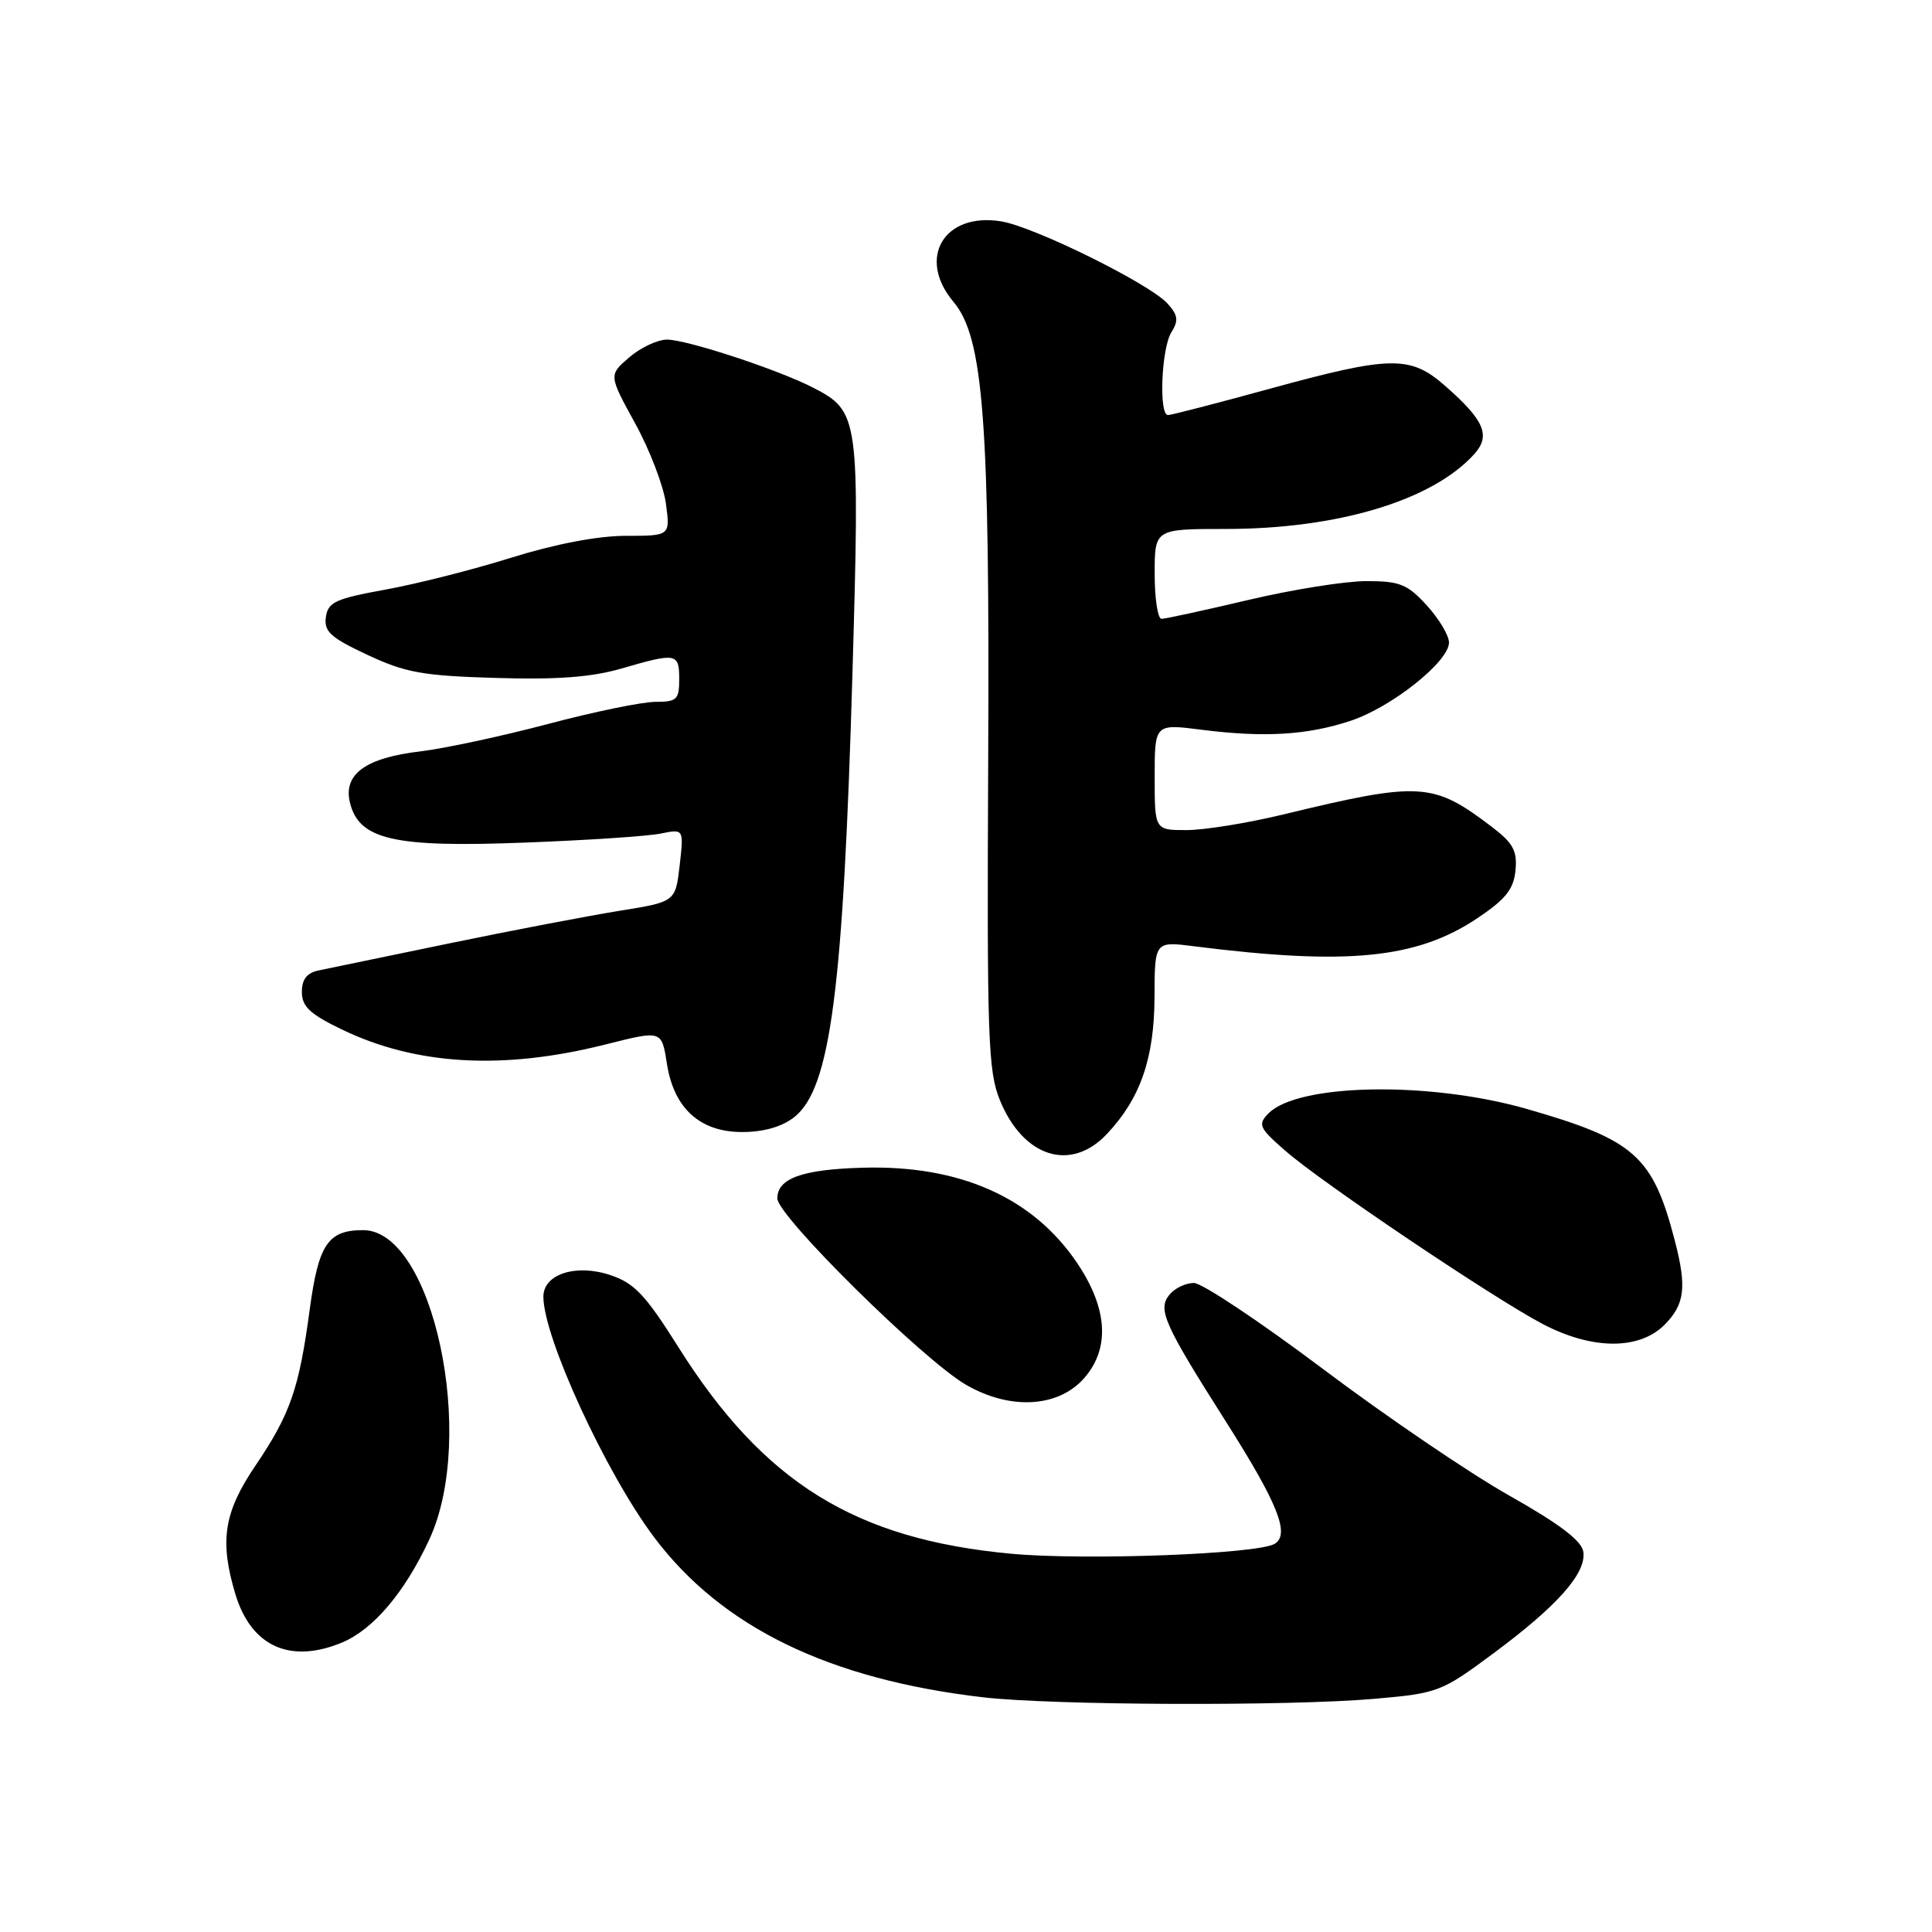 <?xml version="1.0" encoding="UTF-8" standalone="no"?>
<!DOCTYPE svg PUBLIC "-//W3C//DTD SVG 1.1//EN" "http://www.w3.org/Graphics/SVG/1.1/DTD/svg11.dtd" >
<svg xmlns="http://www.w3.org/2000/svg" xmlns:xlink="http://www.w3.org/1999/xlink" version="1.1" viewBox="0 0 256 256">
 <g >
 <path fill="currentColor"
d=" M 182.15 225.10 C 190.55 224.36 191.00 224.19 197.87 219.09 C 206.36 212.80 210.21 208.46 209.80 205.63 C 209.59 204.16 206.68 201.95 200.00 198.18 C 194.78 195.24 183.67 187.69 175.32 181.41 C 166.98 175.14 159.27 170.00 158.20 170.00 C 157.12 170.00 155.67 170.69 154.98 171.53 C 153.35 173.49 154.18 175.37 162.52 188.50 C 169.33 199.24 170.95 203.30 168.91 204.56 C 166.71 205.92 143.82 206.79 134.02 205.88 C 113.30 203.97 101.20 196.46 89.90 178.52 C 85.50 171.53 84.05 170.01 80.83 168.94 C 76.28 167.44 72.00 168.84 72.00 171.82 C 72.00 177.20 80.28 195.18 86.67 203.69 C 95.63 215.61 109.84 222.52 130.25 224.90 C 139.47 225.97 170.83 226.09 182.15 225.10 Z  M 45.33 217.64 C 49.48 215.90 53.62 211.01 56.88 204.00 C 63.22 190.35 57.38 163.00 48.12 163.00 C 43.46 163.00 42.21 164.86 41.04 173.50 C 39.63 184.03 38.47 187.37 33.85 194.20 C 29.66 200.39 29.07 204.16 31.18 211.20 C 33.26 218.16 38.44 220.51 45.33 217.64 Z  M 143.72 182.54 C 147.10 178.61 146.76 173.36 142.75 167.39 C 136.89 158.67 127.15 154.34 114.24 154.73 C 106.27 154.96 103.00 156.15 103.00 158.80 C 103.00 161.12 122.33 180.21 128.00 183.49 C 133.89 186.90 140.30 186.51 143.72 182.54 Z  M 220.55 175.55 C 223.23 172.86 223.52 170.57 221.95 164.50 C 219.02 153.18 216.64 151.05 202.34 146.95 C 189.43 143.24 171.96 143.55 168.06 147.55 C 166.64 149.01 166.84 149.46 170.32 152.49 C 175.11 156.69 197.87 172.00 204.40 175.43 C 210.95 178.87 217.18 178.91 220.55 175.55 Z  M 146.68 150.25 C 151.11 145.55 152.95 140.23 152.98 132.11 C 153.00 124.72 153.00 124.72 158.25 125.39 C 178.54 127.95 187.71 127.04 195.74 121.68 C 199.51 119.16 200.56 117.84 200.81 115.34 C 201.06 112.76 200.51 111.73 197.75 109.62 C 189.88 103.62 188.25 103.52 170.00 107.93 C 165.32 109.06 159.59 109.99 157.25 109.99 C 153.00 110.00 153.00 110.00 153.00 102.95 C 153.00 95.90 153.00 95.90 159.25 96.70 C 167.55 97.75 173.25 97.41 178.99 95.50 C 184.41 93.70 192.00 87.66 192.00 85.14 C 192.00 84.21 190.68 82.00 189.06 80.22 C 186.48 77.40 185.48 77.00 181.05 77.00 C 178.26 77.00 171.22 78.12 165.40 79.50 C 159.58 80.87 154.41 82.00 153.91 82.00 C 153.41 82.00 153.00 79.32 153.00 76.05 C 153.00 70.09 153.00 70.09 162.40 70.09 C 177.25 70.09 189.78 66.32 195.33 60.19 C 197.56 57.72 196.71 55.71 191.50 51.14 C 186.87 47.07 184.32 47.11 168.29 51.50 C 161.27 53.43 155.18 55.00 154.76 55.00 C 153.53 55.00 153.89 46.15 155.21 44.04 C 156.19 42.47 156.10 41.76 154.69 40.21 C 152.31 37.59 137.04 30.04 132.65 29.33 C 125.09 28.10 121.47 34.20 126.33 39.98 C 130.33 44.74 131.16 55.65 130.94 100.96 C 130.77 137.52 130.92 141.92 132.49 145.78 C 135.59 153.36 141.89 155.35 146.68 150.25 Z  M 105.24 148.03 C 110.04 144.25 111.74 131.27 112.96 89.04 C 113.93 55.27 113.83 54.52 107.79 51.39 C 103.17 49.00 91.02 45.00 88.38 45.00 C 87.13 45.00 84.88 46.06 83.38 47.35 C 80.65 49.70 80.65 49.70 84.16 56.10 C 86.10 59.62 87.93 64.41 88.24 66.75 C 88.81 71.00 88.81 71.00 82.92 71.00 C 79.22 71.00 73.58 72.08 67.76 73.89 C 62.67 75.49 55.12 77.40 51.00 78.14 C 44.45 79.33 43.46 79.79 43.18 81.77 C 42.91 83.67 43.80 84.49 48.68 86.77 C 53.72 89.13 56.01 89.55 65.70 89.83 C 73.81 90.08 78.41 89.73 82.36 88.58 C 89.65 86.46 90.00 86.53 90.00 90.00 C 90.00 92.70 89.69 93.00 86.83 93.00 C 85.09 93.00 78.68 94.32 72.58 95.94 C 66.49 97.55 58.90 99.18 55.71 99.56 C 48.41 100.42 45.43 102.60 46.38 106.40 C 47.61 111.27 52.20 112.32 69.49 111.65 C 77.75 111.34 85.87 110.80 87.56 110.45 C 90.61 109.83 90.61 109.83 90.06 114.67 C 89.50 119.50 89.50 119.50 82.00 120.70 C 77.88 121.37 67.75 123.30 59.50 125.01 C 51.25 126.72 43.49 128.32 42.25 128.58 C 40.67 128.90 40.00 129.75 40.00 131.45 C 40.00 133.36 41.07 134.37 45.25 136.39 C 55.09 141.15 66.59 141.82 80.14 138.42 C 87.78 136.50 87.66 136.46 88.39 141.07 C 89.33 146.89 92.78 150.00 98.32 150.00 C 101.20 150.00 103.60 149.31 105.24 148.03 Z "/>
</g>
</svg>